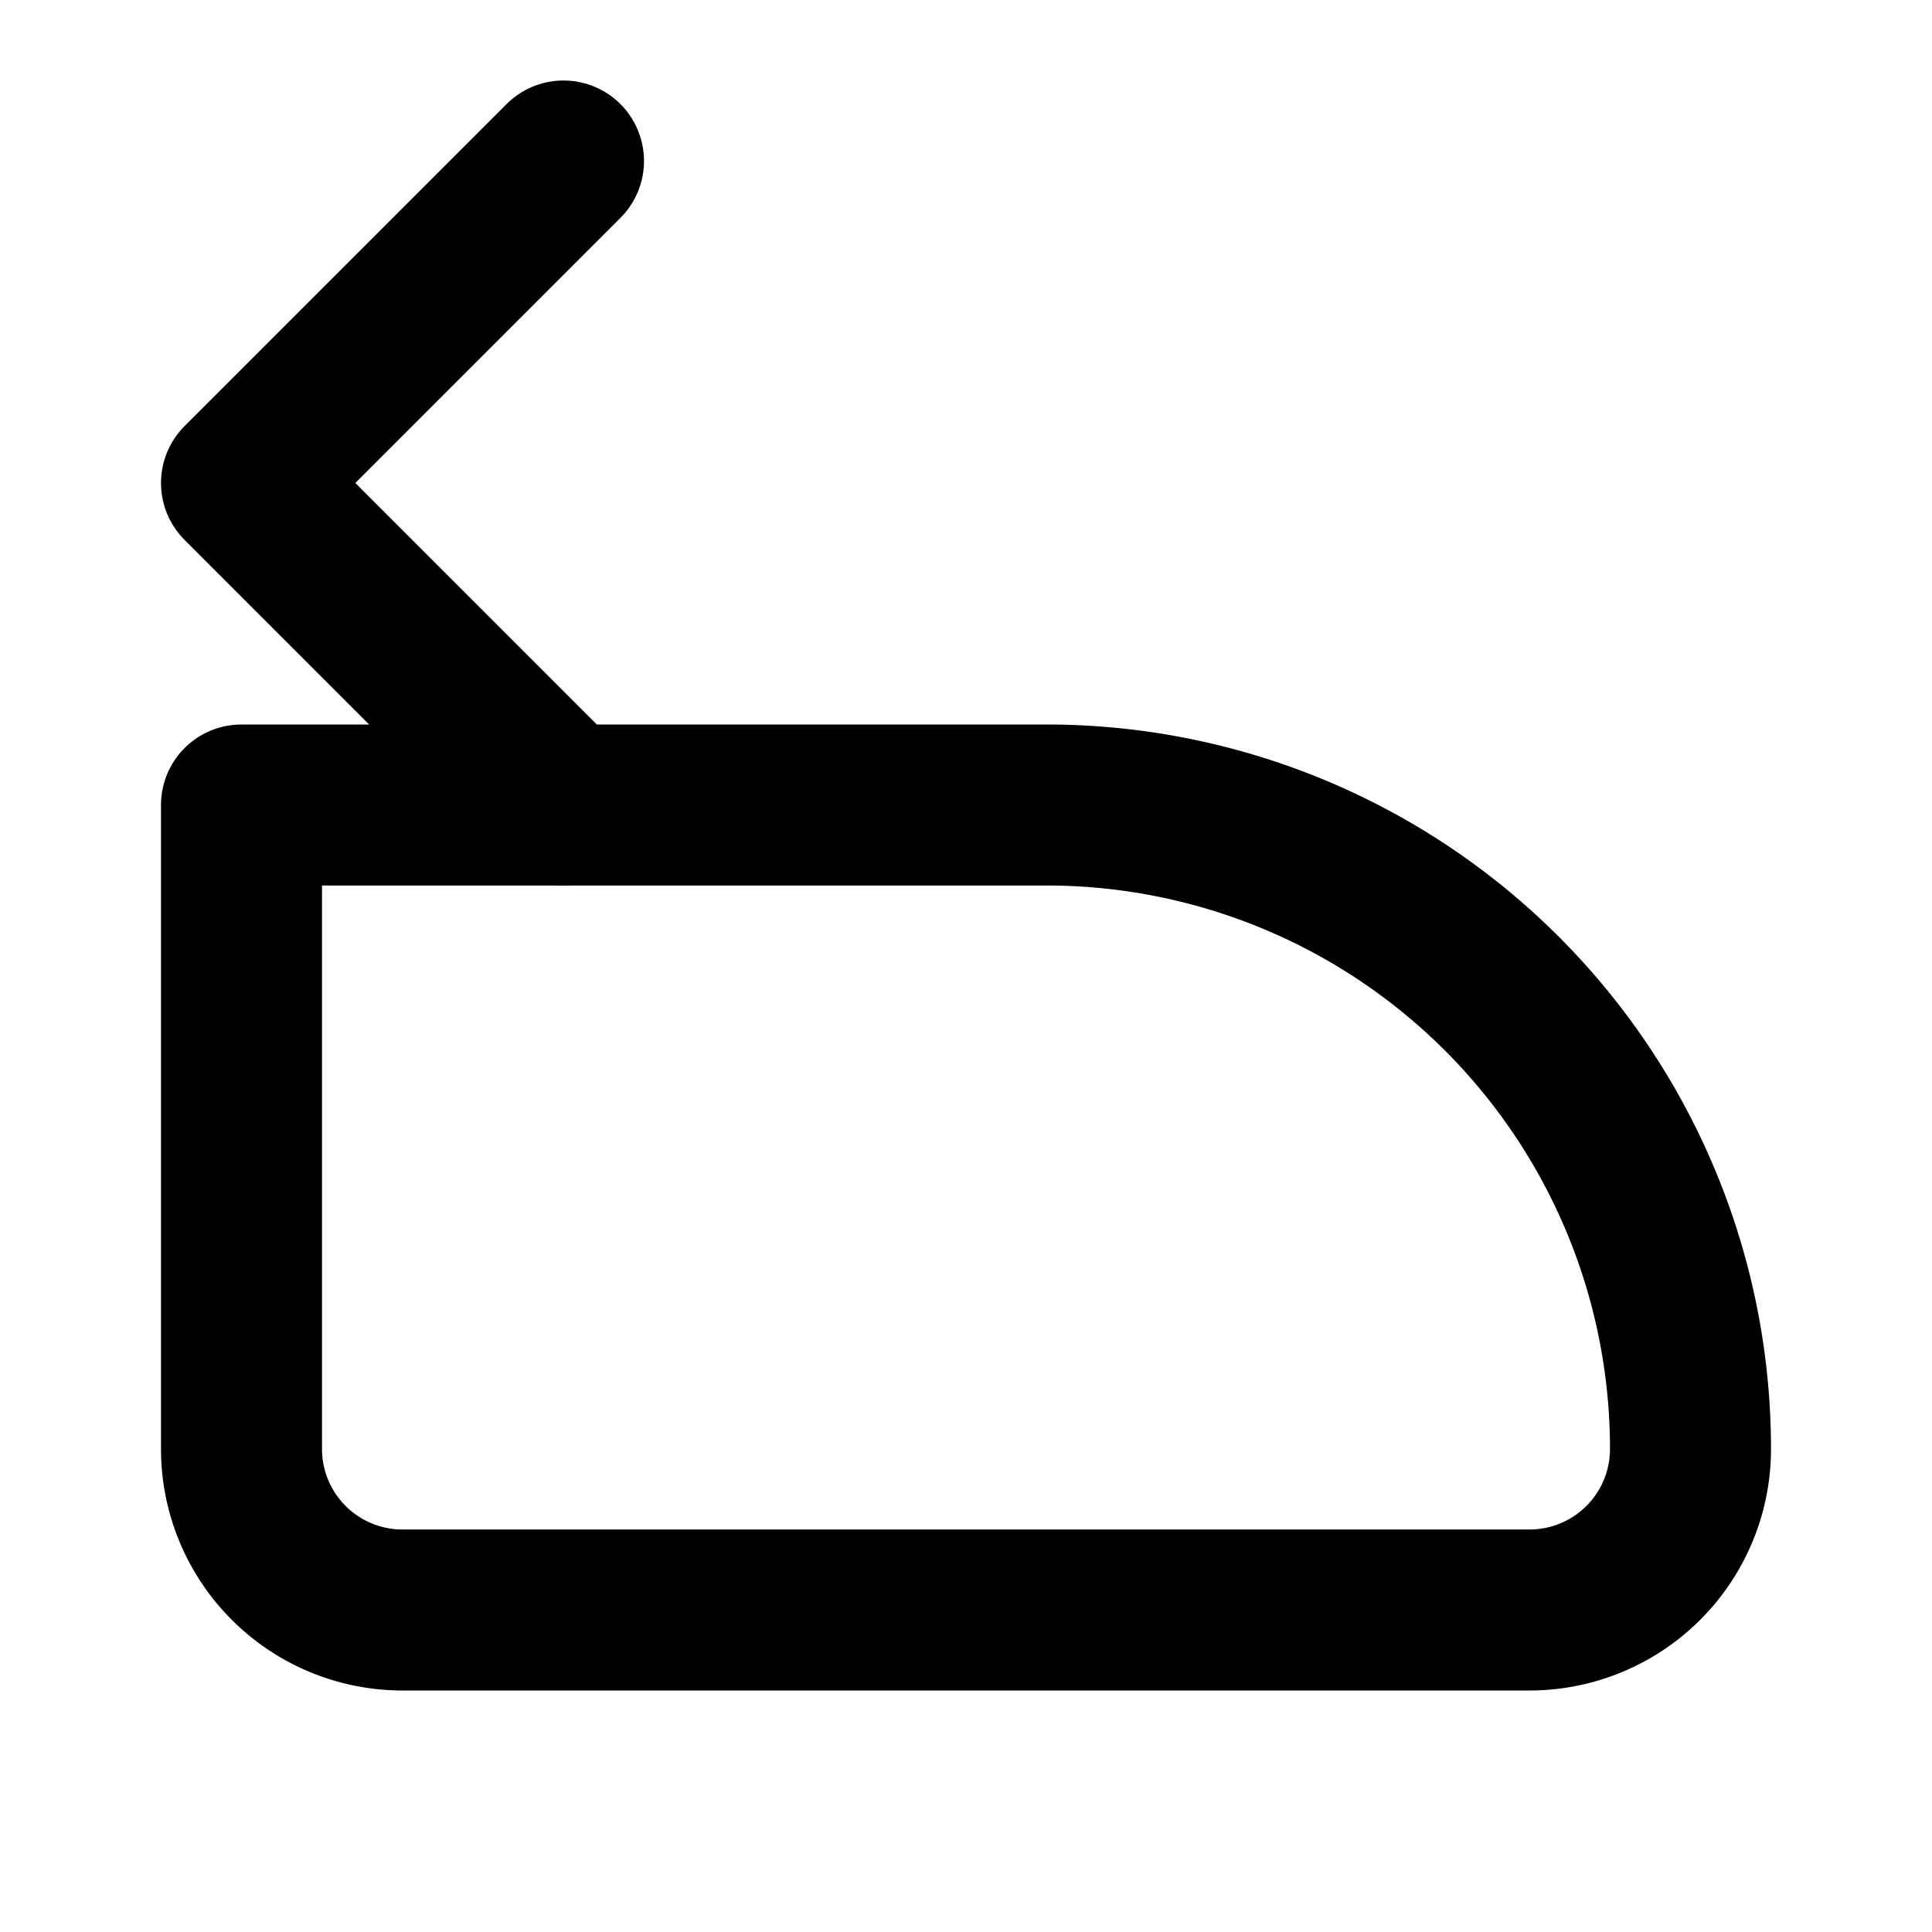 <svg xmlns="http://www.w3.org/2000/svg" width="24" height="24" viewBox="0 0 24 24" fill="none" stroke="currentColor" stroke-width="2" stroke-linecap="round" stroke-linejoin="round">
  <path d="M3 10h10a8 8 0 0 1 8 8 2 2 0 0 1-2 2H5a2 2 0 0 1-2-2V10z"/>
  <path d="M7 10l-4-4 4-4"/>
</svg>
